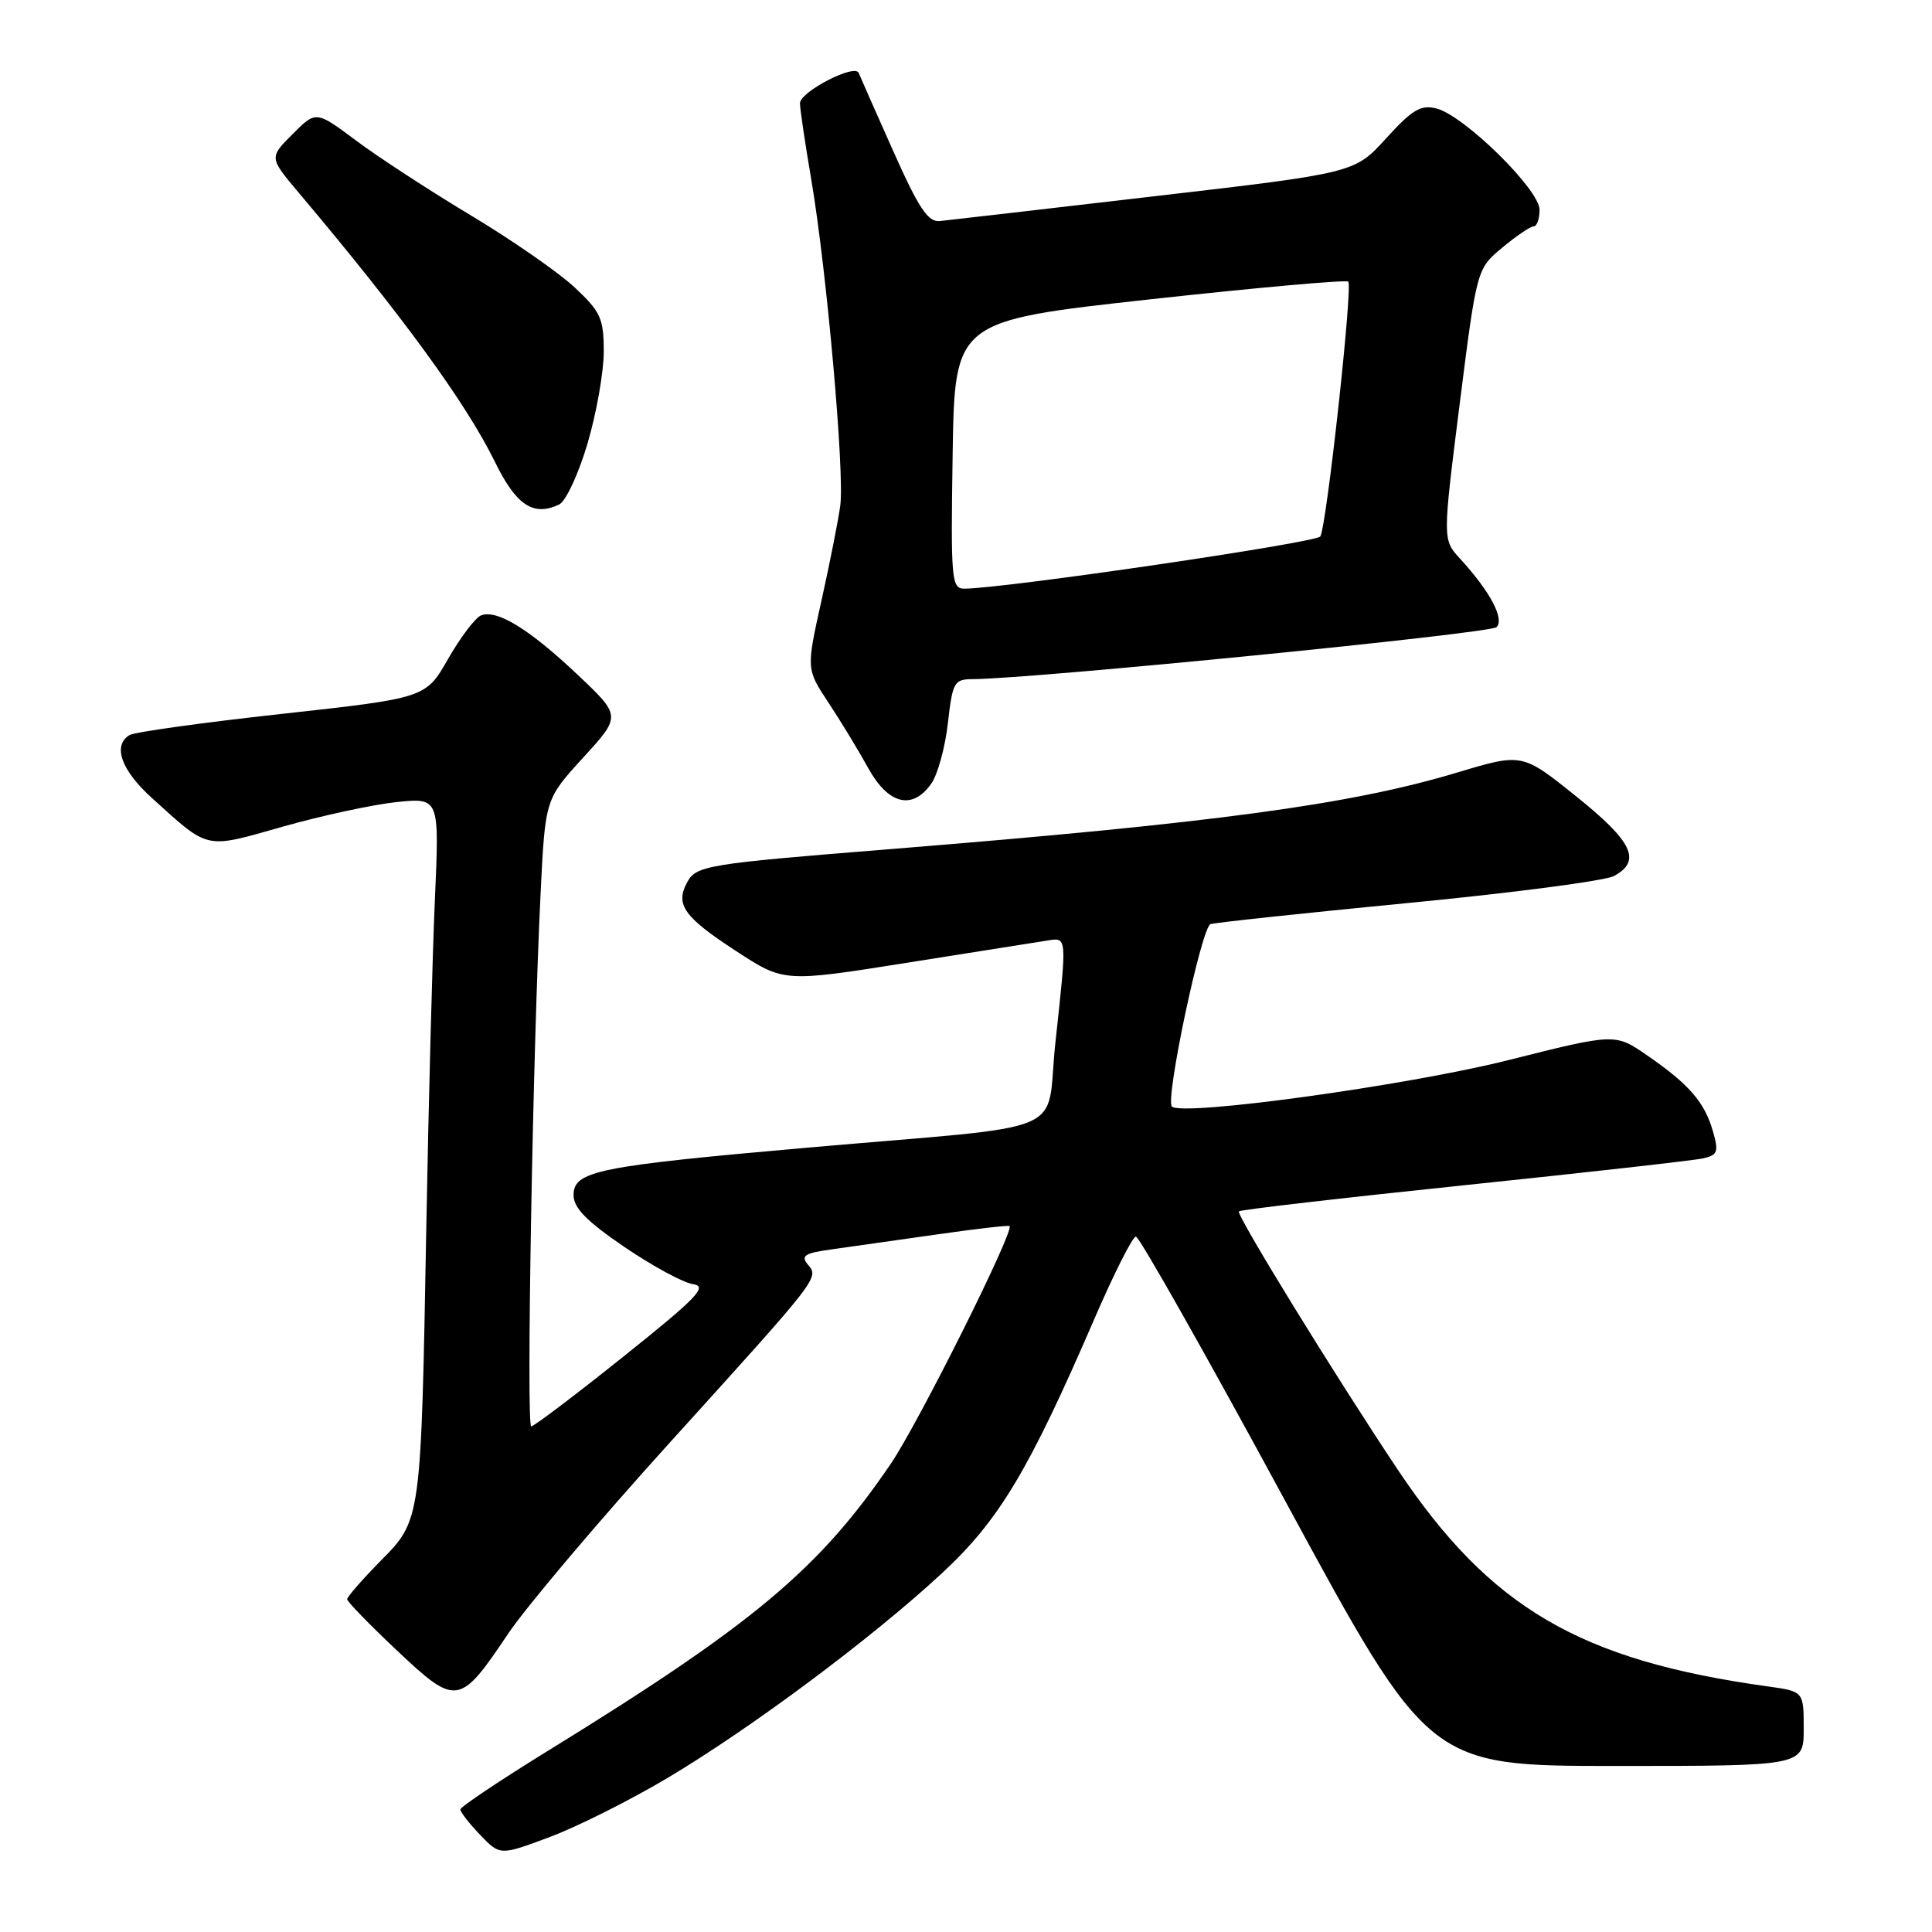 <?xml version="1.0" encoding="UTF-8" standalone="no"?>
<!DOCTYPE svg PUBLIC "-//W3C//DTD SVG 1.1//EN" "http://www.w3.org/Graphics/SVG/1.1/DTD/svg11.dtd" >
<svg xmlns="http://www.w3.org/2000/svg" xmlns:xlink="http://www.w3.org/1999/xlink" version="1.1" viewBox="0 0 256 256">
 <g >
 <path fill="currentColor"
d=" M 88.50 235.56 C 99.63 228.92 115.52 217.07 124.77 208.50 C 132.37 201.47 136.31 194.90 145.04 174.69 C 147.61 168.74 150.07 163.87 150.51 163.85 C 150.95 163.84 159.87 179.62 170.32 198.92 C 189.33 234.00 189.33 234.00 214.17 234.00 C 239.00 234.00 239.00 234.00 239.00 229.06 C 239.00 224.12 239.00 224.12 234.25 223.46 C 209.30 220.00 197.43 213.04 185.19 194.71 C 176.88 182.26 163.75 160.91 164.16 160.51 C 164.37 160.29 177.81 158.74 194.02 157.05 C 210.24 155.36 224.48 153.76 225.68 153.49 C 227.61 153.05 227.76 152.63 226.96 149.86 C 225.86 146.04 223.81 143.67 218.25 139.84 C 214.01 136.91 214.01 136.91 199.75 140.50 C 186.40 143.85 156.62 147.95 155.28 146.62 C 154.37 145.70 159.20 122.86 160.40 122.45 C 161.00 122.25 172.80 120.99 186.60 119.65 C 200.41 118.32 212.67 116.71 213.85 116.08 C 217.56 114.09 216.35 111.53 208.85 105.52 C 201.70 99.78 201.70 99.78 193.10 102.36 C 178.94 106.62 160.93 109.05 118.00 112.51 C 93.44 114.48 92.24 114.68 91.02 116.97 C 89.46 119.88 90.65 121.53 97.52 126.01 C 103.88 130.16 103.88 130.16 120.19 127.57 C 129.16 126.15 137.51 124.83 138.75 124.63 C 141.42 124.21 141.39 123.91 139.84 138.21 C 138.48 150.75 142.80 148.93 107.00 152.07 C 79.15 154.52 76.00 155.16 76.00 158.36 C 76.00 160.06 77.73 161.82 82.75 165.24 C 86.46 167.76 90.55 169.98 91.84 170.16 C 93.82 170.45 92.36 171.96 82.61 179.75 C 76.25 184.84 70.75 189.00 70.39 189.00 C 69.72 189.00 70.59 139.45 71.64 118.20 C 72.25 105.89 72.25 105.89 77.28 100.38 C 82.32 94.87 82.32 94.87 76.52 89.39 C 70.14 83.36 65.86 80.73 63.75 81.54 C 62.99 81.84 61.03 84.42 59.39 87.28 C 56.42 92.49 56.42 92.49 37.37 94.59 C 26.89 95.74 17.80 97.01 17.16 97.40 C 14.89 98.80 16.06 102.06 20.14 105.75 C 27.78 112.66 27.03 112.50 37.49 109.53 C 42.64 108.07 49.42 106.61 52.54 106.28 C 58.22 105.70 58.22 105.70 57.63 119.10 C 57.30 126.47 56.79 146.00 56.49 162.50 C 55.78 201.73 55.83 201.36 50.37 206.89 C 47.97 209.33 46.00 211.59 46.00 211.91 C 46.00 212.22 48.98 215.29 52.61 218.71 C 60.47 226.12 60.91 226.05 67.34 216.46 C 69.73 212.91 79.29 201.60 88.59 191.33 C 108.80 169.01 108.54 169.35 107.02 167.53 C 106.08 166.39 106.65 166.03 110.19 165.55 C 112.56 165.22 118.78 164.34 124.00 163.59 C 129.22 162.84 133.62 162.33 133.77 162.46 C 134.44 163.07 121.72 188.52 118.04 193.95 C 108.56 207.90 99.85 215.20 72.75 231.90 C 66.29 235.88 61.00 239.42 61.00 239.76 C 61.00 240.11 62.18 241.63 63.63 243.14 C 66.26 245.88 66.26 245.88 72.88 243.40 C 76.52 242.04 83.55 238.51 88.50 235.56 Z  M 123.41 103.82 C 124.25 102.62 125.24 99.02 125.60 95.82 C 126.22 90.38 126.43 90.00 128.88 89.99 C 136.84 89.95 197.46 83.94 198.30 83.10 C 199.39 82.01 197.42 78.33 193.44 74.00 C 191.15 71.50 191.15 71.50 193.41 53.57 C 195.68 35.63 195.68 35.63 199.05 32.82 C 200.91 31.27 202.78 30.00 203.21 30.00 C 203.65 30.00 204.00 29.00 204.00 27.79 C 204.00 25.12 193.98 15.28 190.32 14.37 C 188.26 13.85 187.12 14.53 183.67 18.33 C 179.50 22.92 179.50 22.92 153.00 26.00 C 138.43 27.70 125.62 29.18 124.54 29.29 C 122.97 29.46 121.75 27.63 118.35 20.00 C 116.02 14.78 113.96 10.12 113.78 9.66 C 113.27 8.40 106.00 12.17 106.00 13.68 C 106.00 14.41 106.67 18.94 107.49 23.75 C 109.53 35.68 111.93 62.71 111.34 67.00 C 111.08 68.92 109.96 74.58 108.85 79.58 C 106.83 88.65 106.83 88.65 109.76 93.08 C 111.37 95.51 113.74 99.41 115.03 101.75 C 117.70 106.61 120.91 107.40 123.41 103.82 Z  M 77.84 58.80 C 79.03 54.79 80.00 49.29 80.00 46.60 C 80.00 42.20 79.60 41.32 76.16 38.10 C 74.05 36.12 67.86 31.82 62.41 28.55 C 56.96 25.28 50.11 20.82 47.19 18.63 C 41.87 14.66 41.87 14.66 38.77 17.77 C 35.66 20.88 35.66 20.88 39.58 25.53 C 53.28 41.78 61.75 53.39 65.58 61.20 C 68.40 66.96 70.67 68.47 74.09 66.85 C 74.96 66.44 76.65 62.82 77.84 58.80 Z  M 126.23 60.26 C 126.50 42.52 126.50 42.52 152.33 39.67 C 166.53 38.11 178.38 37.05 178.65 37.32 C 179.27 37.93 175.78 69.74 174.95 71.08 C 174.44 71.91 132.94 78.00 127.76 78.00 C 126.08 78.00 125.97 76.80 126.23 60.26 Z "/>
</g>
</svg>